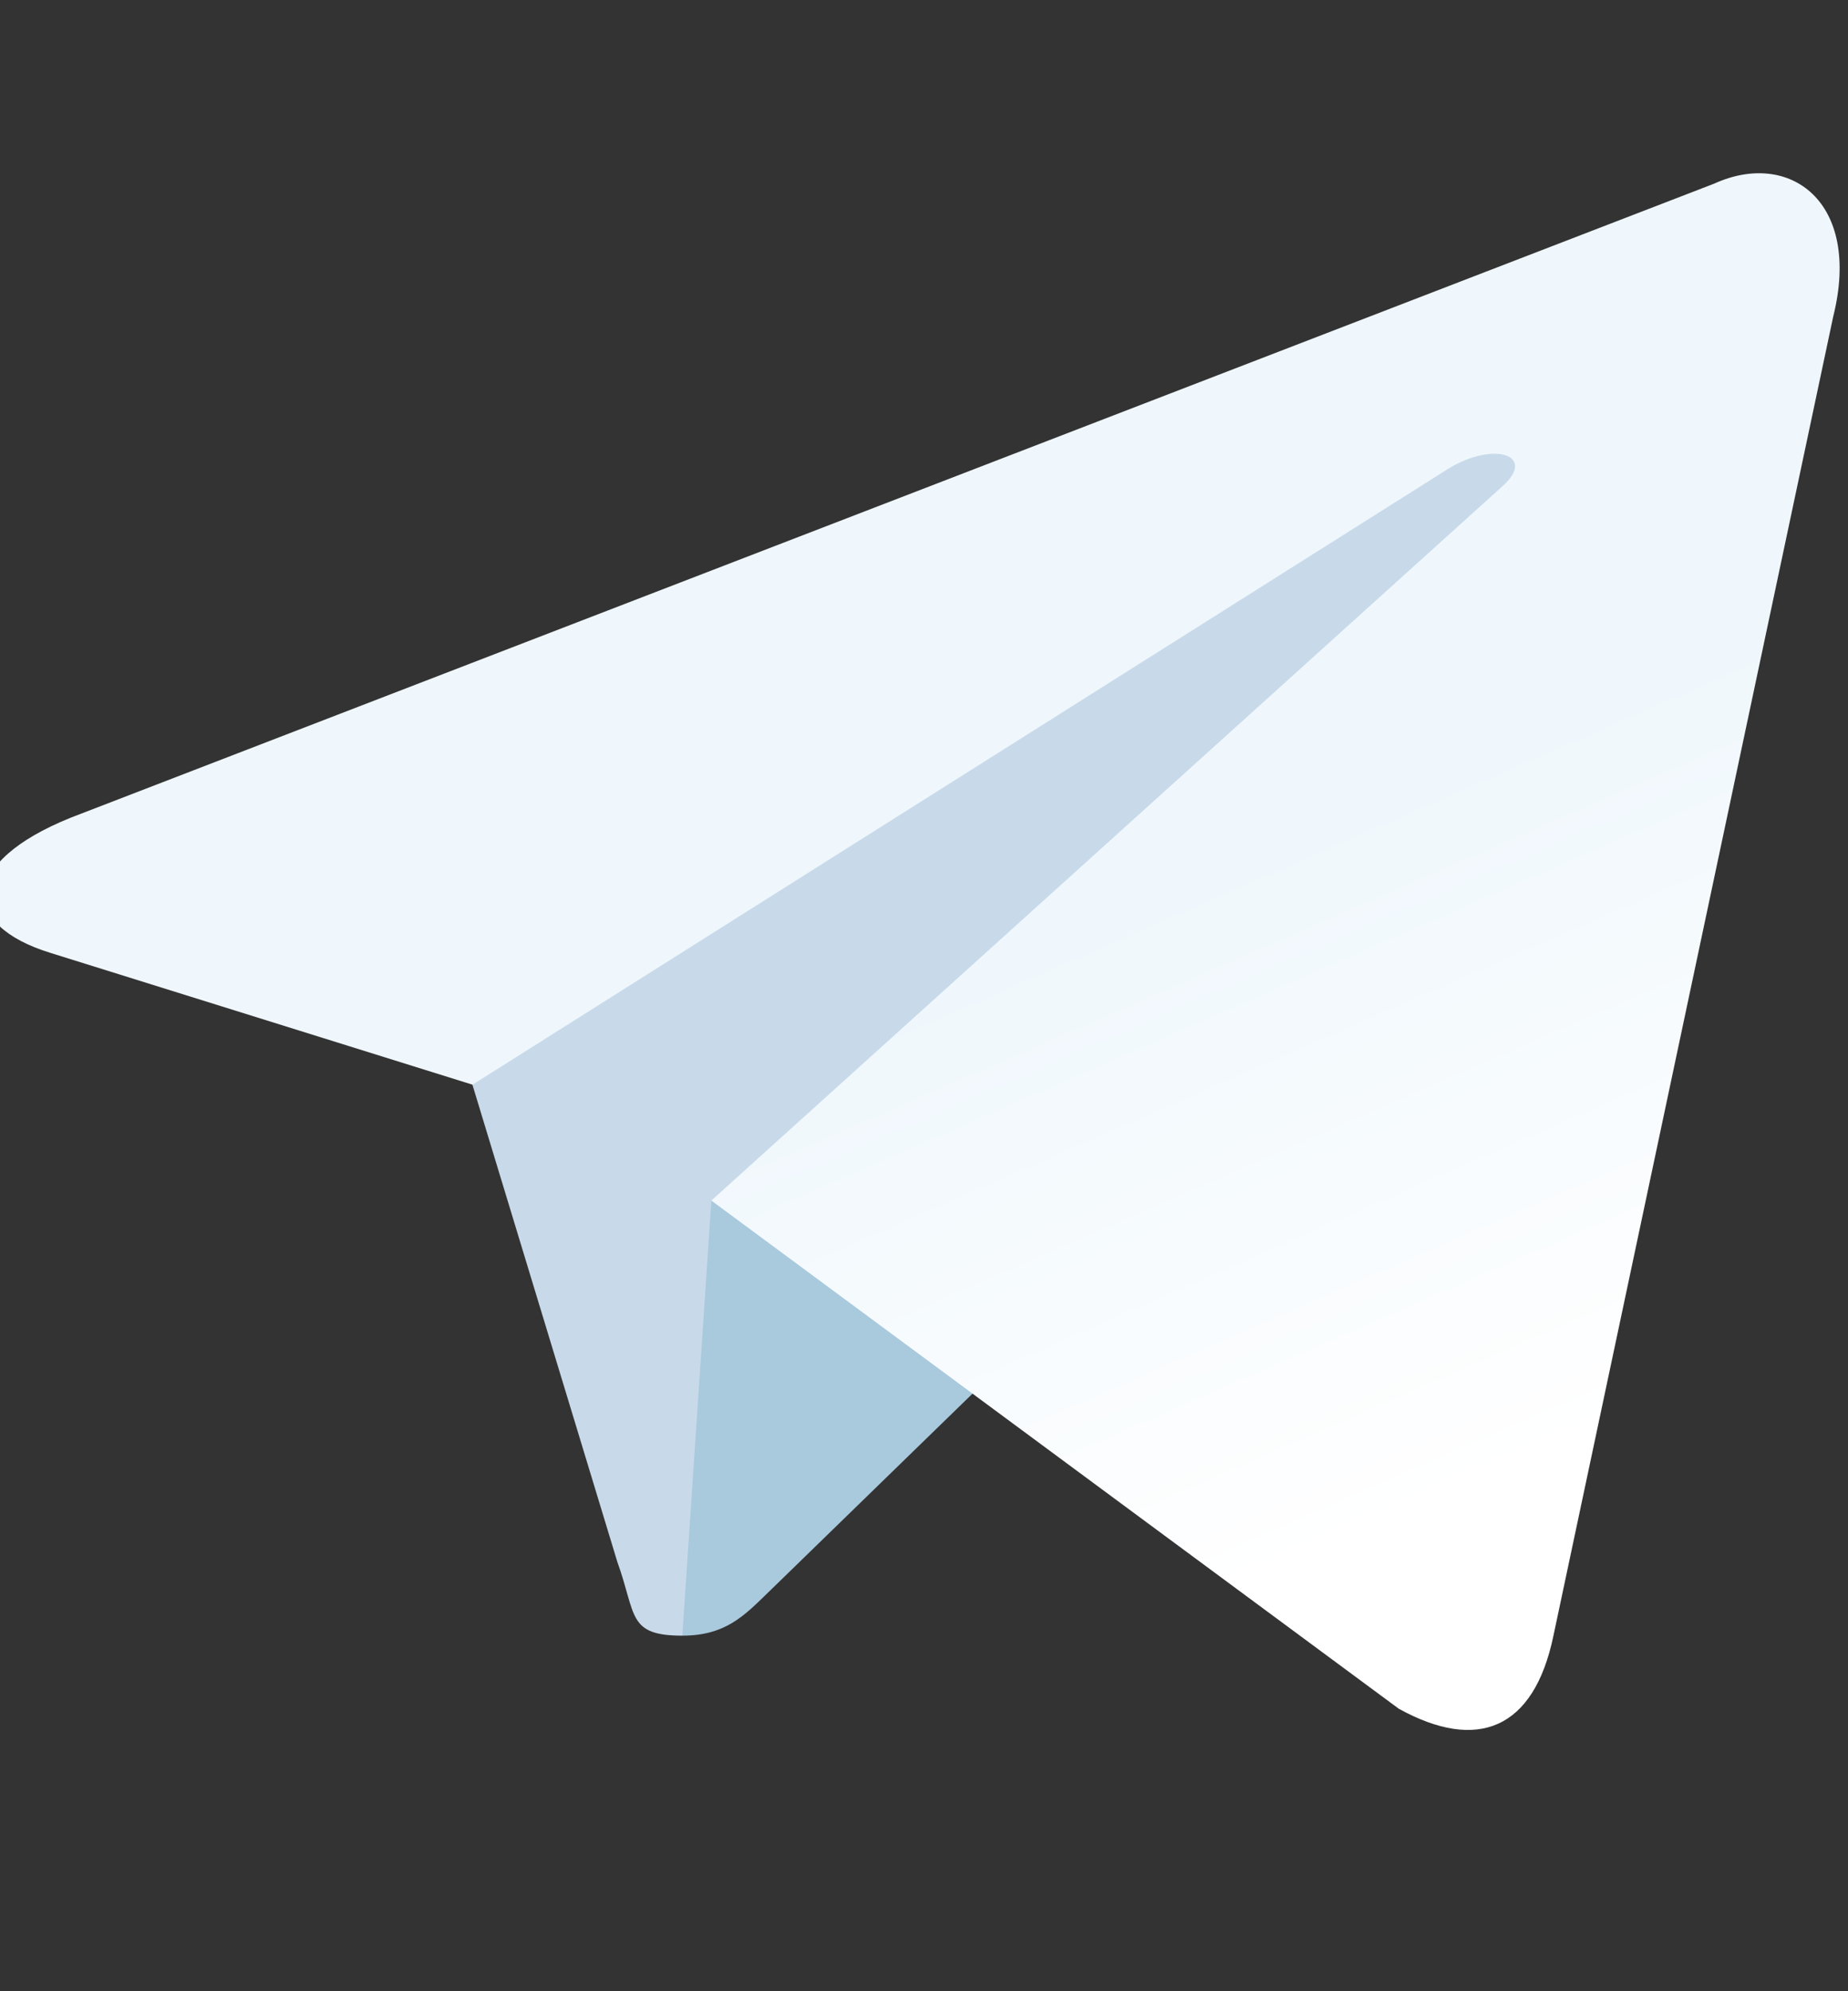 <?xml version="1.0"?>
<svg xmlns="http://www.w3.org/2000/svg" xmlns:xlink="http://www.w3.org/1999/xlink" viewBox="50 60 130 140">
<rect x="50" y="60" width="130" height="140" fill="#333333" stroke="none"/>
<defs>
	<linearGradient id="b" x1="0.667" y1="0.167" x2="0.417" y2="0.75">
		<stop stop-color="#37aee2" offset="0"/>
		<stop stop-color="#1e96c8" offset="1"/>
	</linearGradient>
	<linearGradient id="w" x1="0.66" y1="0.437" x2="0.851" y2="0.802">
		<stop stop-color="#eff7fc" offset="0"/>
		<stop stop-color="#fff" offset="1"/>
	</linearGradient>
</defs>
<!-- <circle cx="120" cy="120" r="120" fill="url(#b)"/> -->
<path fill="#c8daea" d="m98 175c-3.888 0-3.227-1.468-4.568-5.17L82 132.206 170 80"/>
<path fill="#a9c9dd" d="m98 175c3 0 4.325-1.372 6-3l16-15.558-19.958-12.035"/>
<path fill="url(#w)" d="m100.04 144.41 48.36 35.729c5.519 3.045 9.501 1.468 10.876-5.123l19.685-92.763c2.015-8.08-3.08-11.745-8.359-9.348l-115.59 44.571c-7.89 3.165-7.844 7.567-1.438 9.528l29.663 9.258 68.673-43.325c3.242-1.966 6.217-0.909 3.775 1.258"/>
</svg>
